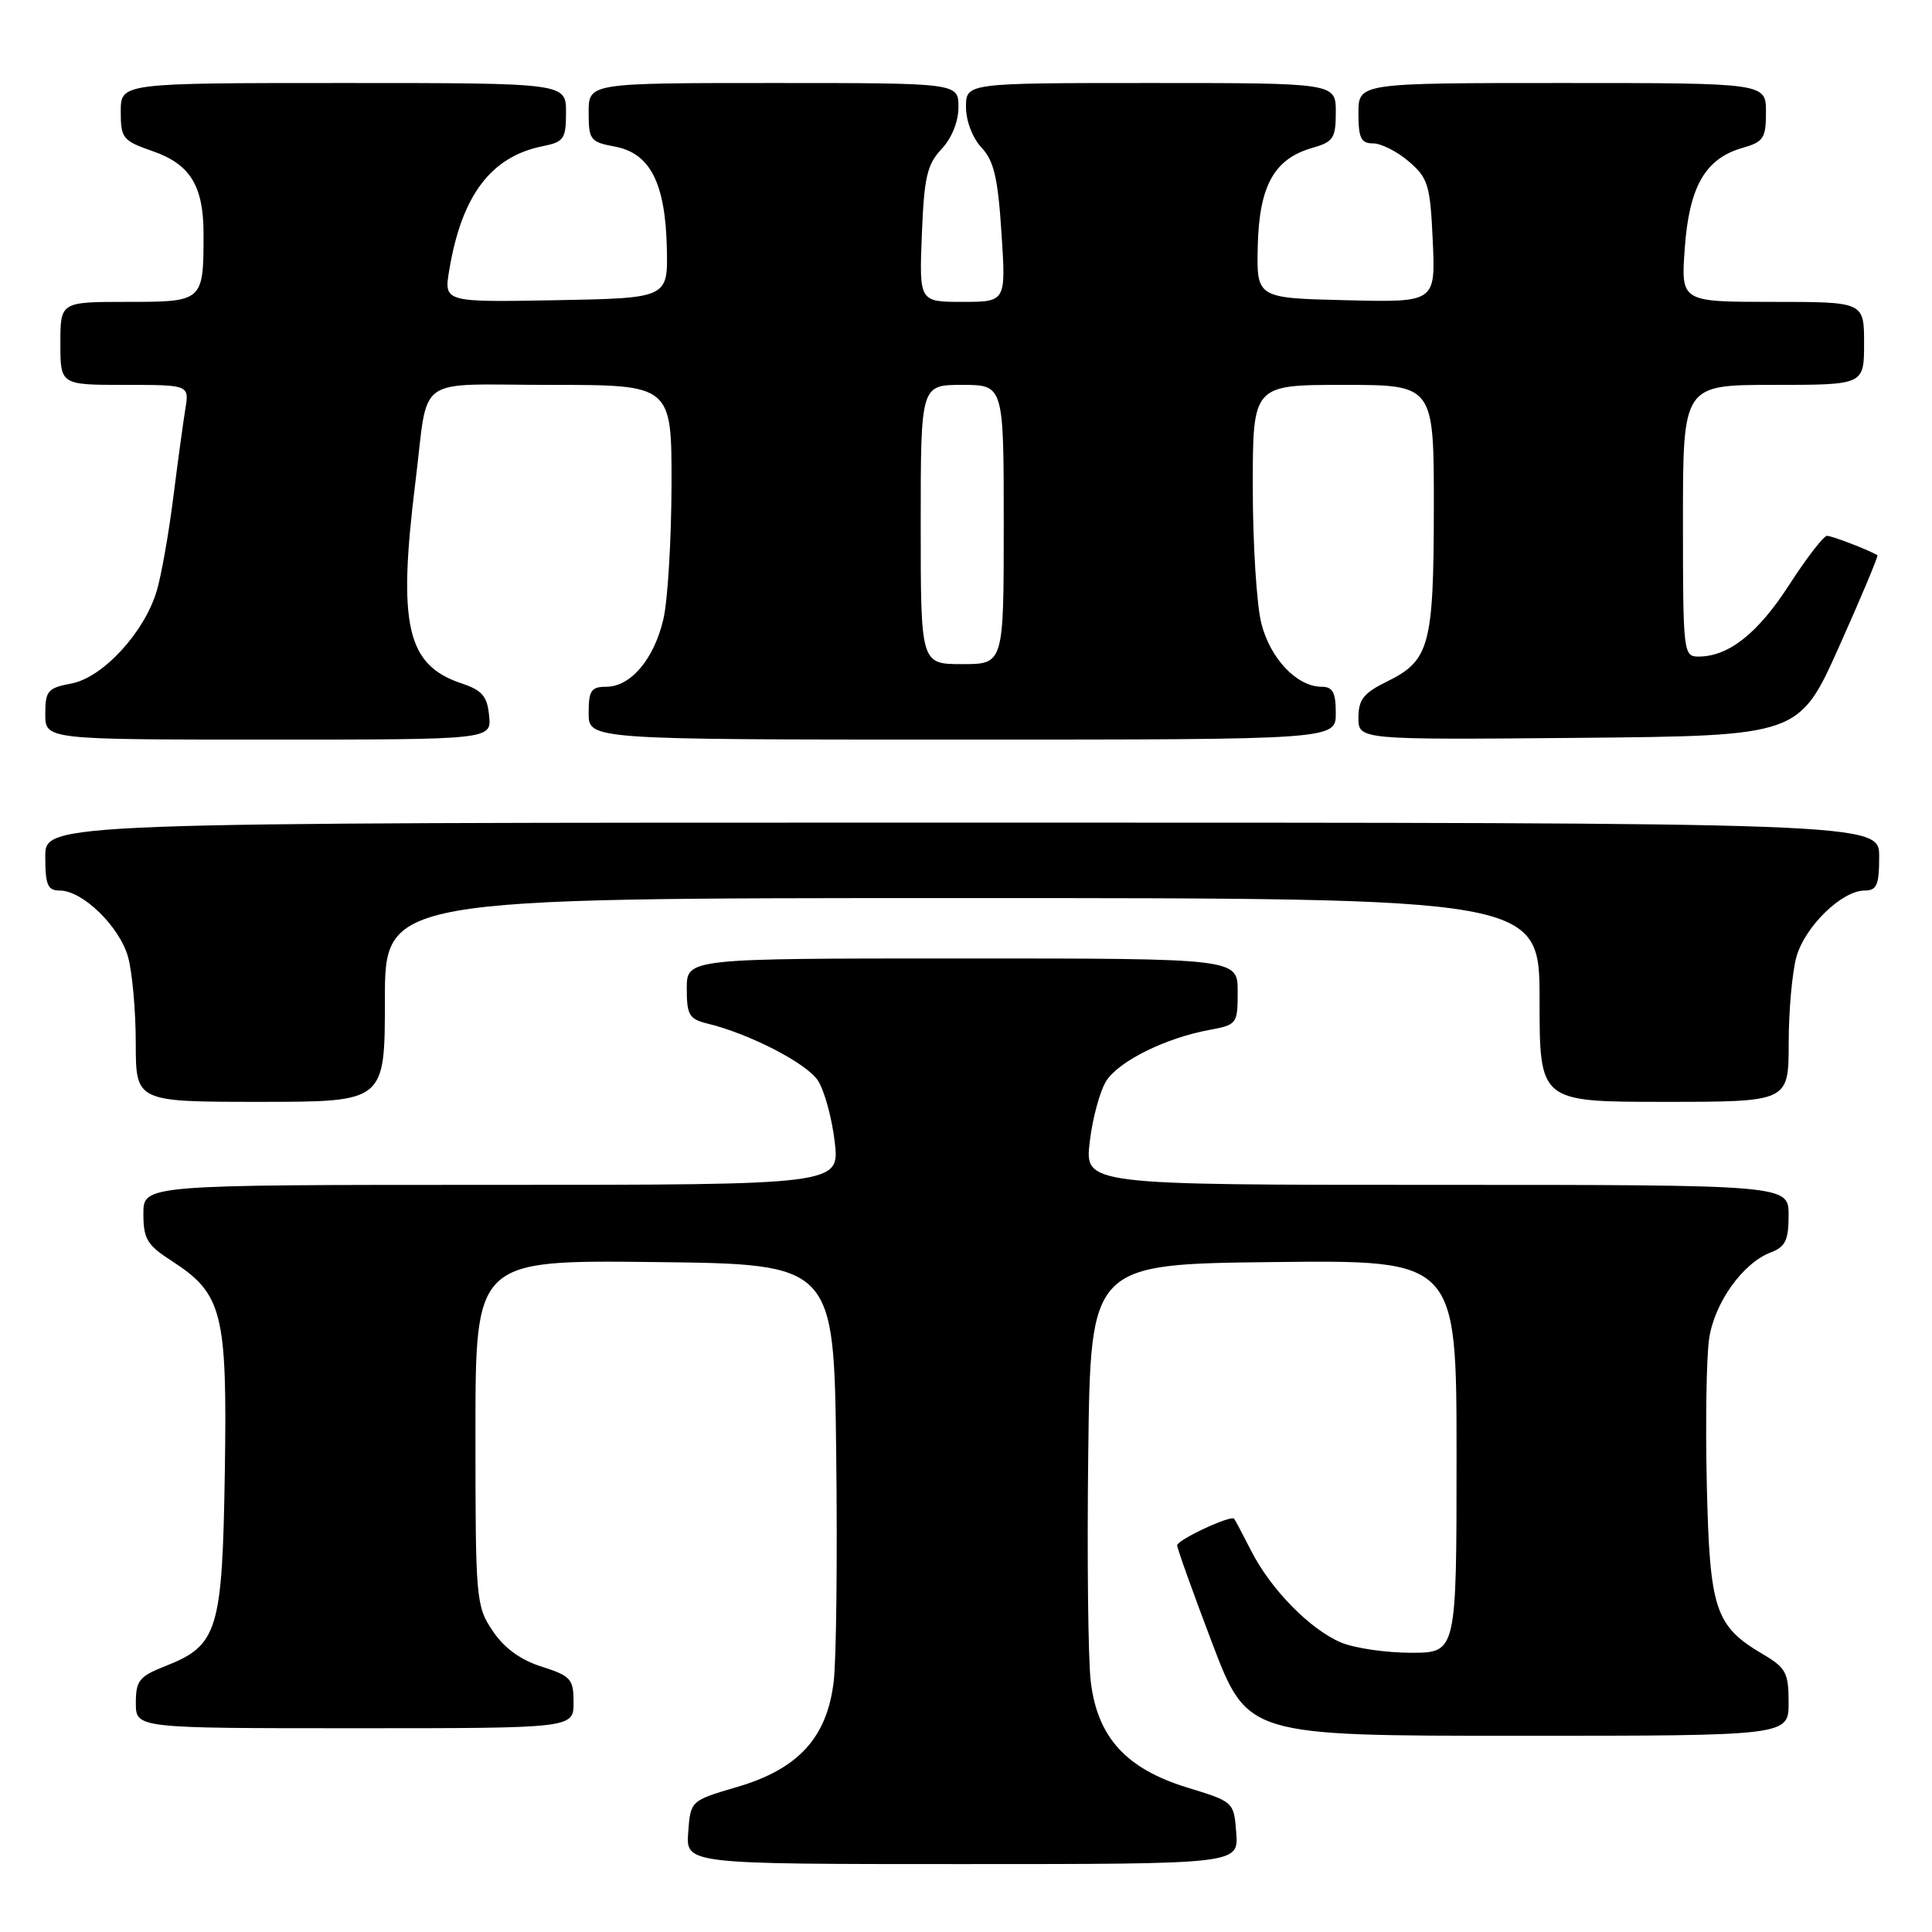 <?xml version="1.0" encoding="UTF-8" standalone="no"?>
<!DOCTYPE svg PUBLIC "-//W3C//DTD SVG 1.1//EN" "http://www.w3.org/Graphics/SVG/1.1/DTD/svg11.dtd" >
<svg xmlns="http://www.w3.org/2000/svg" xmlns:xlink="http://www.w3.org/1999/xlink" version="1.1" viewBox="0 0 256 256">
 <g >
 <path fill="currentColor"
d=" M 163.81 242.88 C 163.50 238.76 163.49 238.75 157.35 236.87 C 149.21 234.38 145.41 230.20 144.53 222.80 C 144.18 219.89 144.03 206.25 144.20 192.50 C 144.50 167.50 144.50 167.50 168.75 167.23 C 193.00 166.96 193.00 166.96 193.00 192.98 C 193.00 219.00 193.00 219.00 186.97 219.00 C 183.65 219.00 179.49 218.39 177.72 217.65 C 173.60 215.92 168.39 210.61 165.79 205.50 C 164.67 203.30 163.65 201.38 163.53 201.24 C 163.09 200.72 156.00 204.04 155.98 204.76 C 155.98 205.17 158.07 211.01 160.63 217.75 C 165.30 230.00 165.30 230.00 201.15 230.00 C 237.00 230.00 237.00 230.00 237.00 225.60 C 237.00 221.65 236.65 220.99 233.57 219.18 C 227.24 215.44 226.54 213.31 226.16 196.67 C 225.97 188.46 226.11 179.78 226.47 177.38 C 227.18 172.60 230.94 167.35 234.66 165.94 C 236.58 165.21 237.00 164.32 237.00 161.02 C 237.00 157.00 237.00 157.00 190.36 157.00 C 143.72 157.00 143.72 157.00 144.40 151.27 C 144.77 148.12 145.77 144.48 146.62 143.18 C 148.34 140.56 154.49 137.53 160.25 136.47 C 163.91 135.79 164.00 135.67 164.00 131.39 C 164.00 127.00 164.00 127.00 127.50 127.00 C 91.00 127.00 91.00 127.00 91.00 130.98 C 91.00 134.50 91.32 135.04 93.75 135.63 C 99.31 136.98 106.88 140.88 108.38 143.18 C 109.23 144.48 110.23 148.12 110.60 151.27 C 111.28 157.00 111.28 157.00 65.14 157.00 C 19.00 157.00 19.00 157.00 19.00 160.83 C 19.00 164.16 19.49 164.98 22.75 167.08 C 29.49 171.43 30.12 173.93 29.79 195.05 C 29.46 216.11 28.87 218.03 21.90 220.77 C 18.45 222.13 18.00 222.69 18.00 225.65 C 18.00 229.00 18.00 229.00 47.00 229.00 C 76.00 229.00 76.00 229.00 76.00 225.59 C 76.00 222.47 75.65 222.08 71.78 220.84 C 68.96 219.95 66.80 218.37 65.28 216.10 C 63.07 212.81 63.00 211.98 63.00 189.83 C 63.00 166.96 63.00 166.96 86.75 167.23 C 110.50 167.50 110.50 167.50 110.80 192.50 C 110.97 206.25 110.82 219.89 110.47 222.80 C 109.59 230.25 105.78 234.41 97.65 236.79 C 91.50 238.60 91.50 238.60 91.19 242.80 C 90.89 247.00 90.89 247.00 127.50 247.00 C 164.11 247.00 164.11 247.00 163.81 242.88 Z  M 51.00 132.50 C 51.00 119.00 51.00 119.00 127.50 119.00 C 204.00 119.00 204.00 119.00 204.00 132.50 C 204.00 146.00 204.00 146.00 220.50 146.00 C 237.00 146.00 237.00 146.00 237.01 138.25 C 237.01 133.99 237.47 128.84 238.03 126.81 C 239.16 122.77 244.05 118.00 247.08 118.00 C 248.69 118.00 249.00 117.27 249.00 113.50 C 249.00 109.00 249.00 109.00 127.50 109.00 C 6.00 109.00 6.00 109.00 6.00 113.50 C 6.00 117.27 6.31 118.00 7.92 118.00 C 10.95 118.00 15.84 122.77 16.97 126.81 C 17.53 128.84 17.99 133.99 17.99 138.25 C 18.00 146.00 18.00 146.00 34.50 146.00 C 51.00 146.00 51.00 146.00 51.00 132.50 Z  M 64.81 94.83 C 64.56 92.24 63.89 91.46 61.12 90.54 C 53.89 88.11 52.69 82.85 55.04 63.91 C 56.85 49.39 54.61 51.00 73.02 51.00 C 89.00 51.00 89.00 51.00 88.98 64.25 C 88.96 71.54 88.48 79.53 87.91 82.00 C 86.69 87.31 83.58 91.00 80.33 91.00 C 78.33 91.00 78.00 91.50 78.00 94.50 C 78.00 98.00 78.00 98.00 127.50 98.00 C 177.00 98.00 177.00 98.00 177.00 94.50 C 177.00 91.75 176.60 91.00 175.13 91.00 C 171.86 91.00 168.30 87.27 167.13 82.58 C 166.51 80.13 166.00 72.01 166.00 64.56 C 166.00 51.00 166.00 51.00 178.00 51.00 C 190.00 51.00 190.00 51.00 189.99 67.25 C 189.97 85.59 189.44 87.54 183.74 90.33 C 180.69 91.83 180.00 92.70 180.00 95.10 C 180.00 98.03 180.00 98.03 209.20 97.77 C 238.40 97.50 238.40 97.50 243.72 85.61 C 246.65 79.07 248.92 73.64 248.77 73.56 C 247.41 72.79 242.73 71.00 242.09 71.00 C 241.64 71.00 239.38 73.93 237.07 77.51 C 232.91 83.95 229.04 87.00 225.05 87.00 C 223.06 87.00 223.00 86.48 223.00 69.00 C 223.00 51.00 223.00 51.00 235.00 51.00 C 247.00 51.00 247.00 51.00 247.00 45.50 C 247.00 40.00 247.00 40.00 234.87 40.00 C 222.73 40.00 222.73 40.00 223.24 32.91 C 223.82 24.74 225.95 21.02 230.85 19.61 C 233.68 18.80 234.00 18.32 234.00 14.86 C 234.00 11.00 234.00 11.00 207.00 11.00 C 180.00 11.00 180.00 11.00 180.00 15.00 C 180.00 18.30 180.34 19.00 181.94 19.00 C 183.01 19.00 185.15 20.08 186.68 21.40 C 189.24 23.60 189.51 24.50 189.85 31.94 C 190.21 40.07 190.21 40.07 178.36 39.78 C 166.50 39.50 166.50 39.50 166.66 32.60 C 166.85 24.63 168.83 21.05 173.85 19.61 C 176.68 18.80 177.00 18.32 177.00 14.86 C 177.00 11.00 177.00 11.00 152.50 11.00 C 128.00 11.00 128.00 11.00 128.00 14.19 C 128.00 16.02 128.87 18.30 130.06 19.56 C 131.70 21.31 132.23 23.57 132.70 30.87 C 133.30 40.00 133.30 40.00 127.55 40.00 C 121.80 40.00 121.80 40.00 122.15 31.08 C 122.45 23.49 122.84 21.80 124.75 19.76 C 126.11 18.32 127.00 16.11 127.00 14.19 C 127.00 11.00 127.00 11.00 102.50 11.00 C 78.00 11.00 78.00 11.00 78.00 14.89 C 78.00 18.54 78.21 18.82 81.50 19.43 C 86.15 20.31 88.17 24.26 88.36 32.90 C 88.50 39.50 88.50 39.50 73.66 39.78 C 58.81 40.05 58.81 40.05 59.53 35.78 C 61.18 25.88 65.06 20.74 71.92 19.37 C 74.72 18.81 75.00 18.40 75.00 14.88 C 75.00 11.00 75.00 11.00 45.50 11.00 C 16.00 11.00 16.00 11.00 16.00 14.78 C 16.00 18.33 16.26 18.65 20.23 20.03 C 25.21 21.76 26.97 24.63 26.97 31.00 C 26.97 39.96 26.93 40.00 16.88 40.00 C 8.00 40.00 8.00 40.00 8.00 45.50 C 8.00 51.00 8.00 51.00 16.55 51.00 C 25.09 51.00 25.09 51.00 24.55 54.25 C 24.26 56.04 23.54 61.33 22.95 66.00 C 22.36 70.67 21.39 76.19 20.78 78.26 C 19.16 83.77 13.63 89.79 9.45 90.57 C 6.32 91.16 6.00 91.54 6.00 94.61 C 6.00 98.00 6.00 98.00 35.56 98.00 C 65.13 98.00 65.13 98.00 64.81 94.83 Z  M 122.00 69.50 C 122.00 51.00 122.00 51.00 127.50 51.00 C 133.00 51.00 133.00 51.00 133.00 69.50 C 133.00 88.00 133.00 88.00 127.50 88.00 C 122.00 88.00 122.00 88.00 122.00 69.50 Z "/>
</g>
</svg>